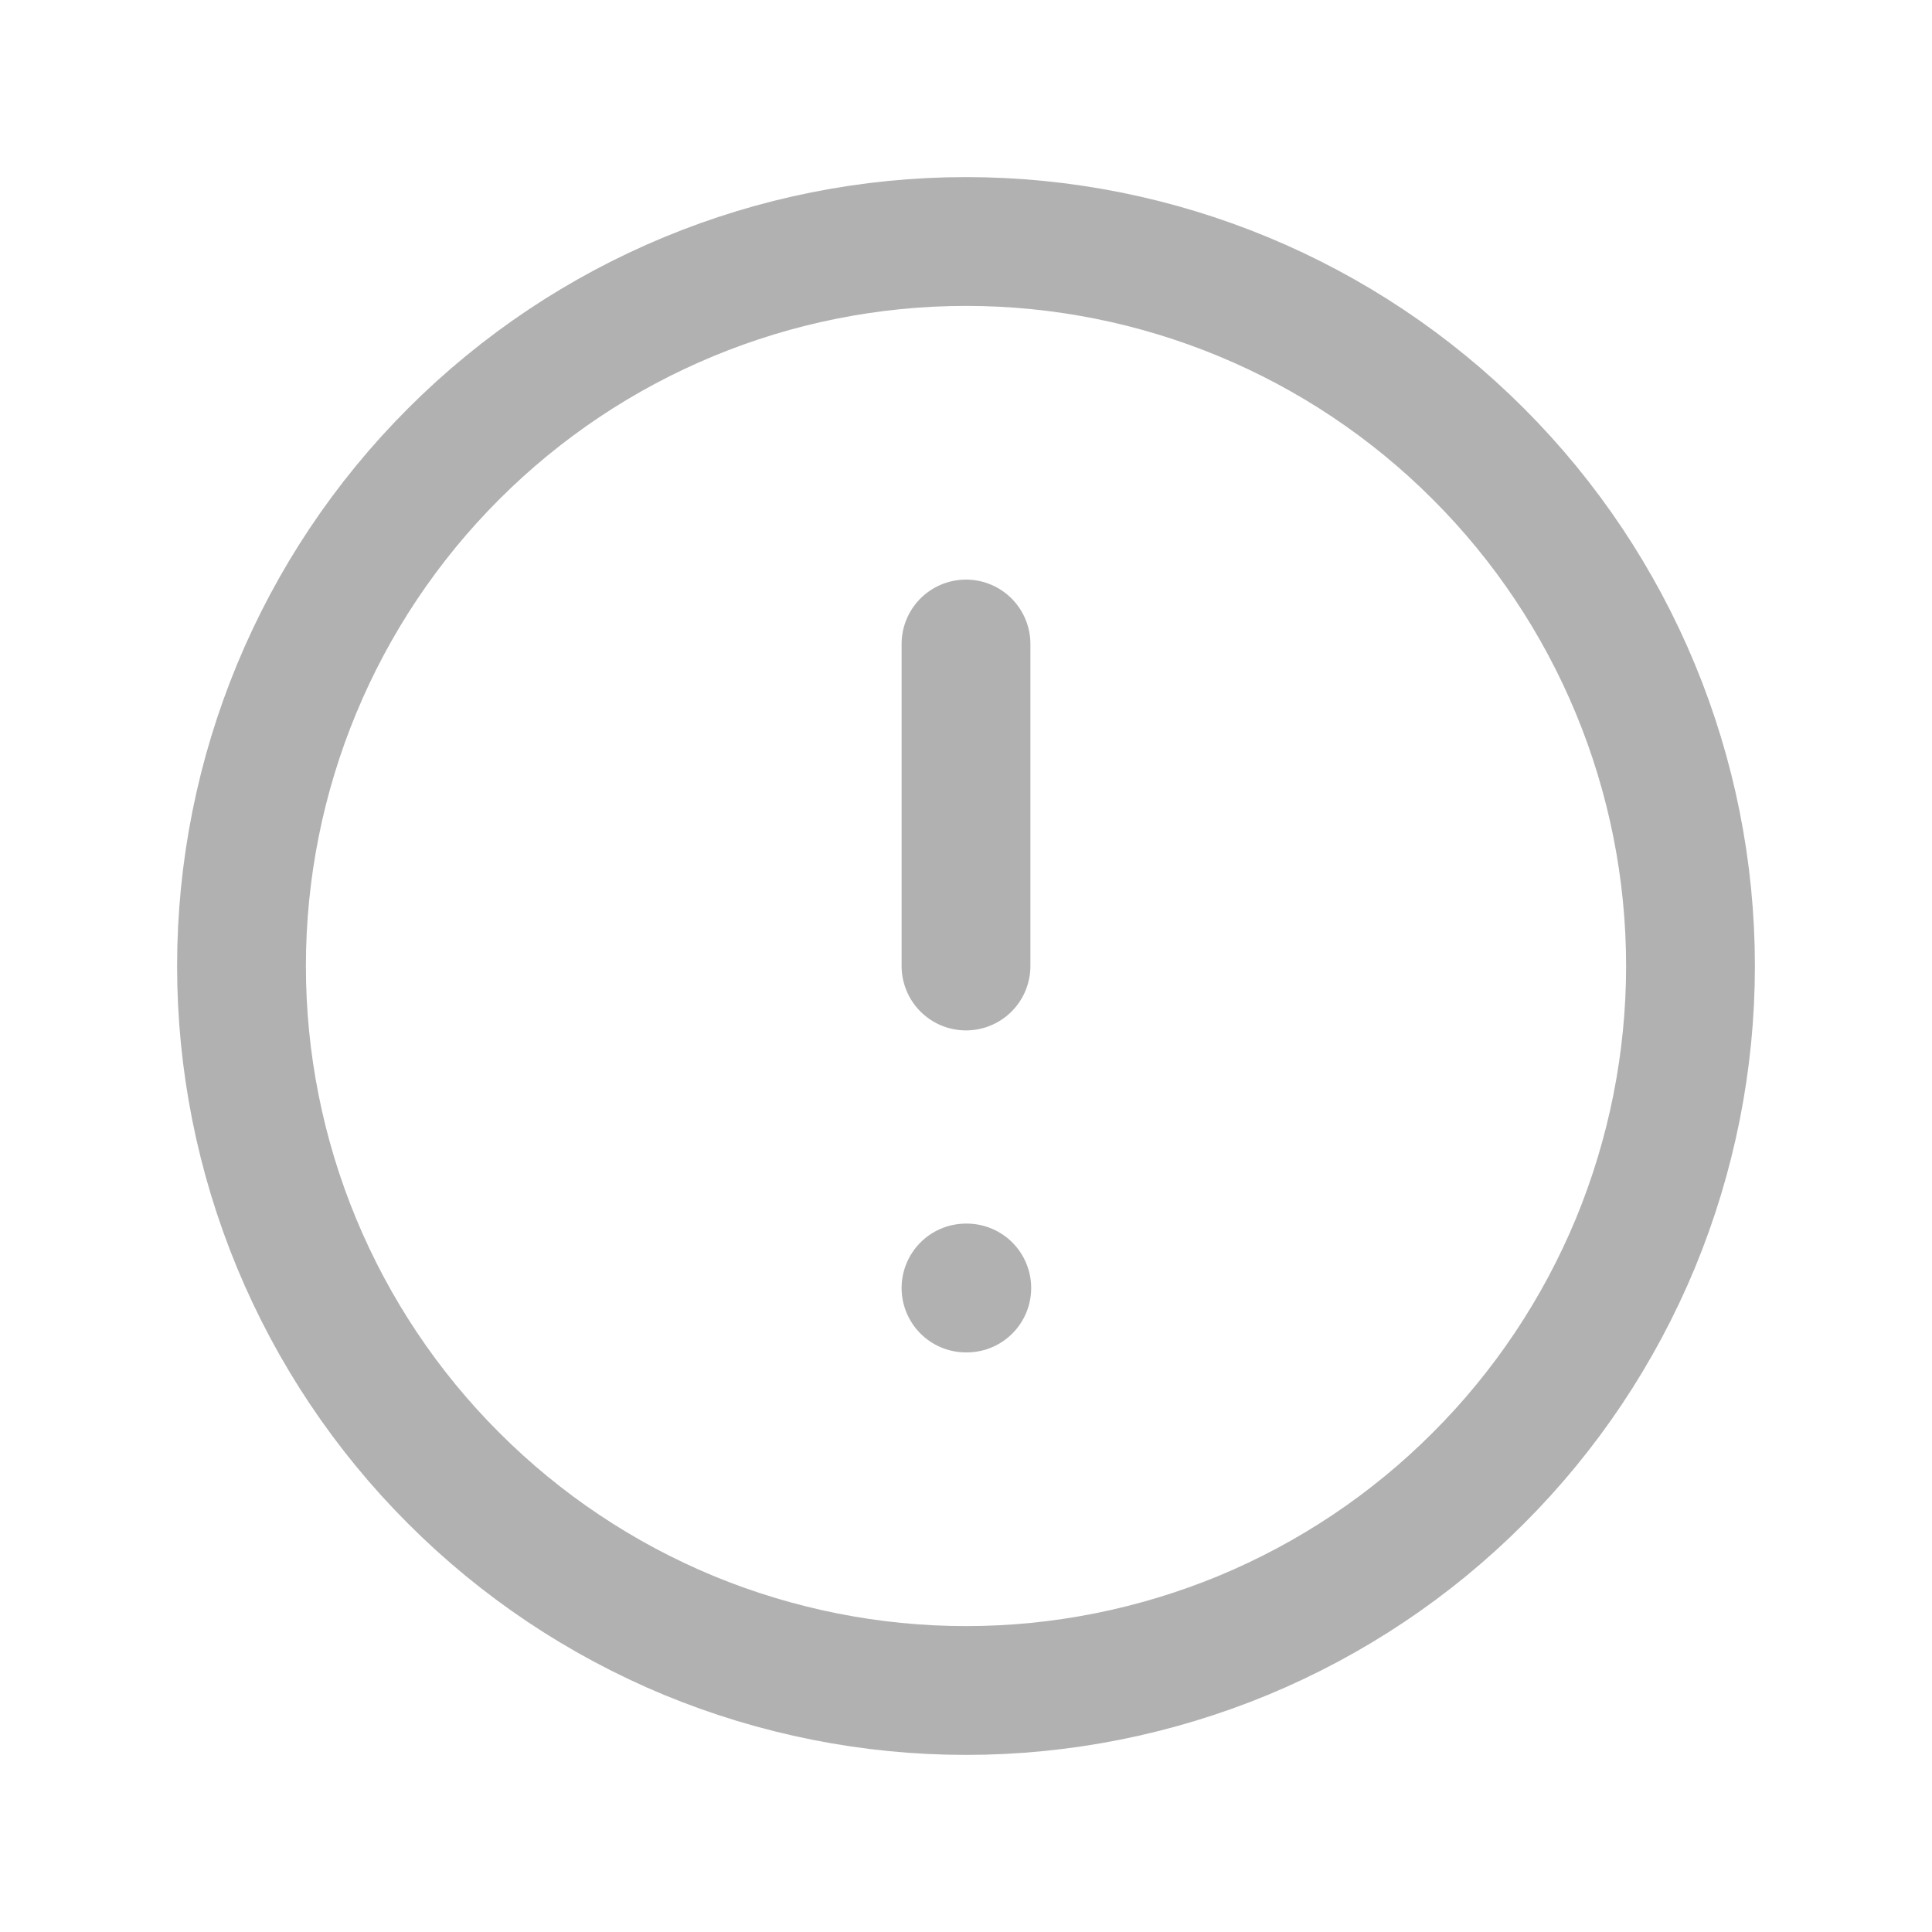<svg width="15" height="15" viewBox="0 0 15 15" fill="none" xmlns="http://www.w3.org/2000/svg">
<path d="M7.5 5V7.5M7.5 10H7.506M13.125 7.5C13.125 8.239 12.979 8.97 12.697 9.653C12.414 10.335 12 10.955 11.477 11.477C10.955 12 10.335 12.414 9.653 12.697C8.97 12.979 8.239 13.125 7.5 13.125C6.761 13.125 6.03 12.979 5.347 12.697C4.665 12.414 4.045 12 3.523 11.477C3 10.955 2.586 10.335 2.303 9.653C2.02 8.97 1.875 8.239 1.875 7.5C1.875 6.008 2.468 4.577 3.523 3.523C4.577 2.468 6.008 1.875 7.5 1.875C8.992 1.875 10.423 2.468 11.477 3.523C12.532 4.577 13.125 6.008 13.125 7.5Z" stroke="#B1B1B1" stroke-linecap="round" stroke-linejoin="round"/>
</svg>
